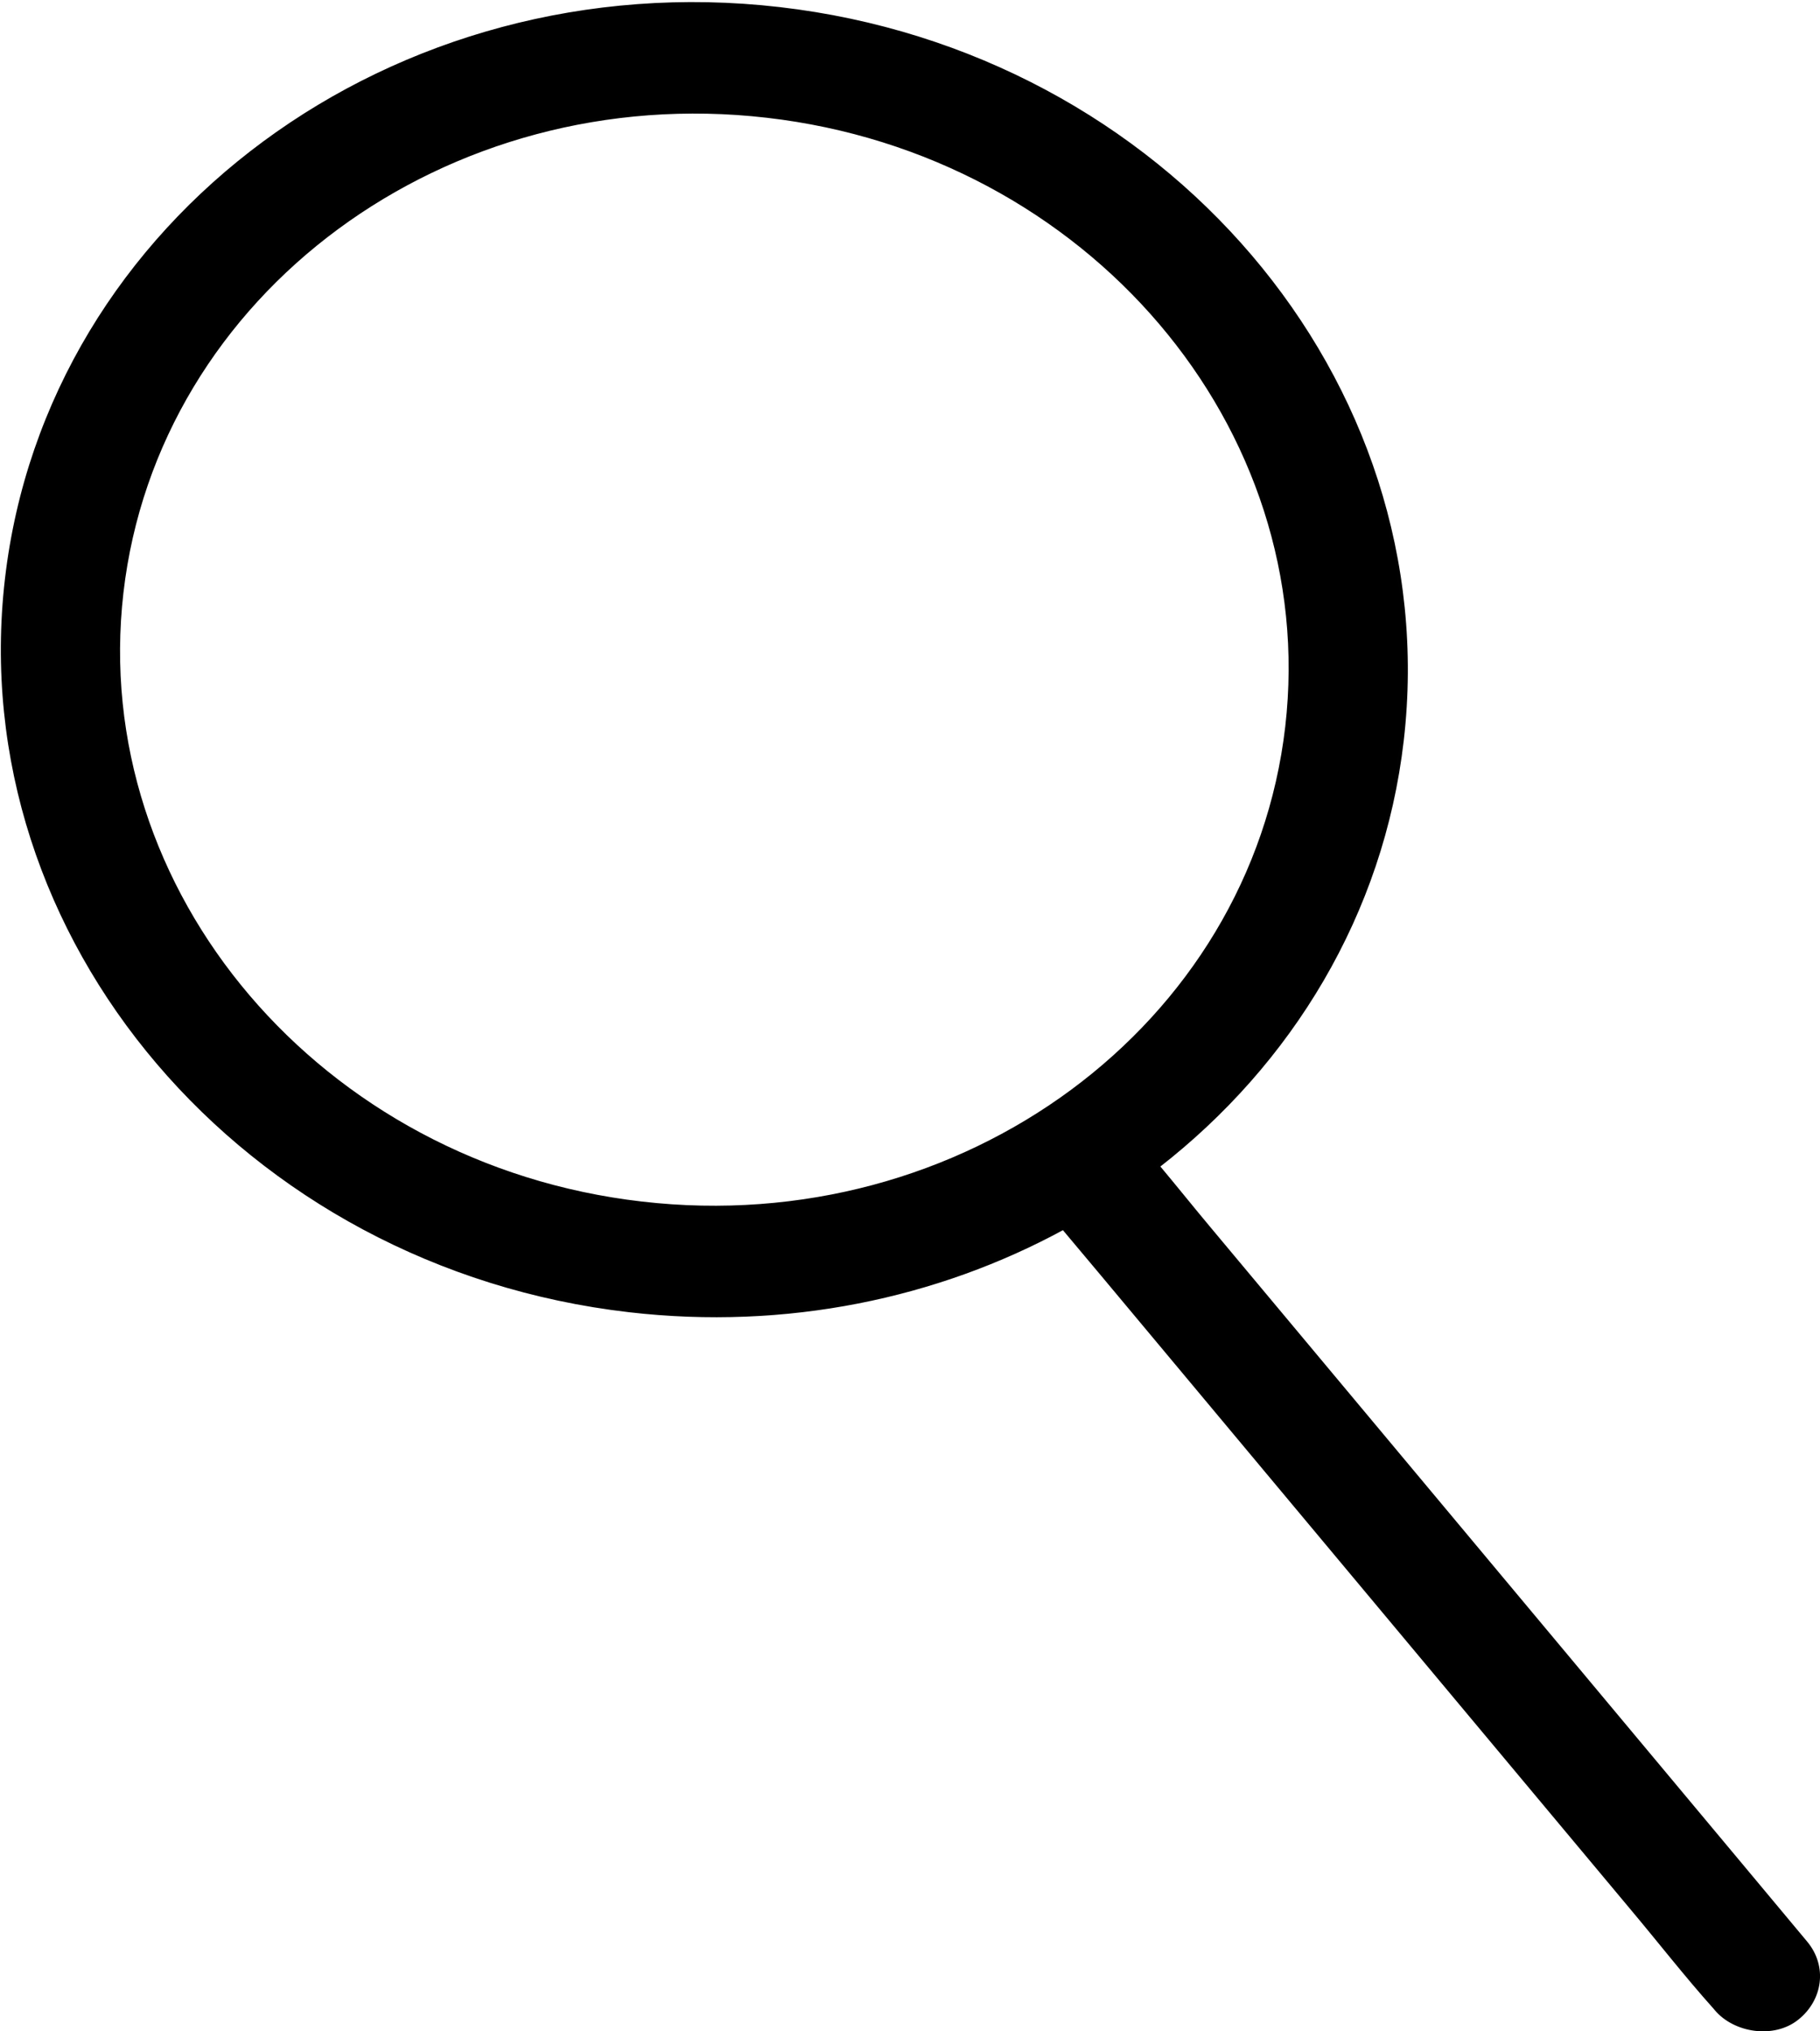 <svg width="536" height="598" viewBox="0 0 536 598" fill="none" xmlns="http://www.w3.org/2000/svg">
	<path d="M531.842 571.966C525.243 564.032 518.573 556.099 511.974 548.165C496.038 529.069 480.102 510.043 464.166 490.946C444.86 467.848 425.624 444.82 406.319 421.722C389.61 401.783 372.972 381.774 356.264 361.835C351.139 355.727 346.155 349.478 341.03 343.37C380.063 313.04 407.021 269.02 412.918 217.979C425.133 112.247 342.855 15.641 229.547 2.583C116.24 -10.476 14.164 64.857 1.949 170.519C-10.266 276.181 72.012 372.787 185.319 385.846C231.583 391.181 276.022 381.774 313.159 361.554C317.091 366.187 320.952 370.891 324.883 375.525C340.819 394.622 356.755 413.648 372.691 432.744C391.997 455.842 411.233 478.871 430.539 501.969C447.247 521.908 463.885 541.917 480.593 561.856C488.737 571.544 496.53 581.584 505.024 591.062C505.164 591.203 505.235 591.343 505.375 591.483C510.921 598.083 522.434 599.768 529.314 594.222C536.264 588.675 537.739 579.057 531.842 571.966ZM35.857 174.451C46.037 86.2 131.263 23.224 225.897 34.176C320.53 45.058 389.189 125.727 379.01 213.977C368.83 302.228 283.604 365.205 188.97 354.252C94.336 343.37 25.678 262.702 35.857 174.451Z" fill="black" stroke="#010101" stroke-width="1" stroke-miterlimit="10"/>
</svg>
